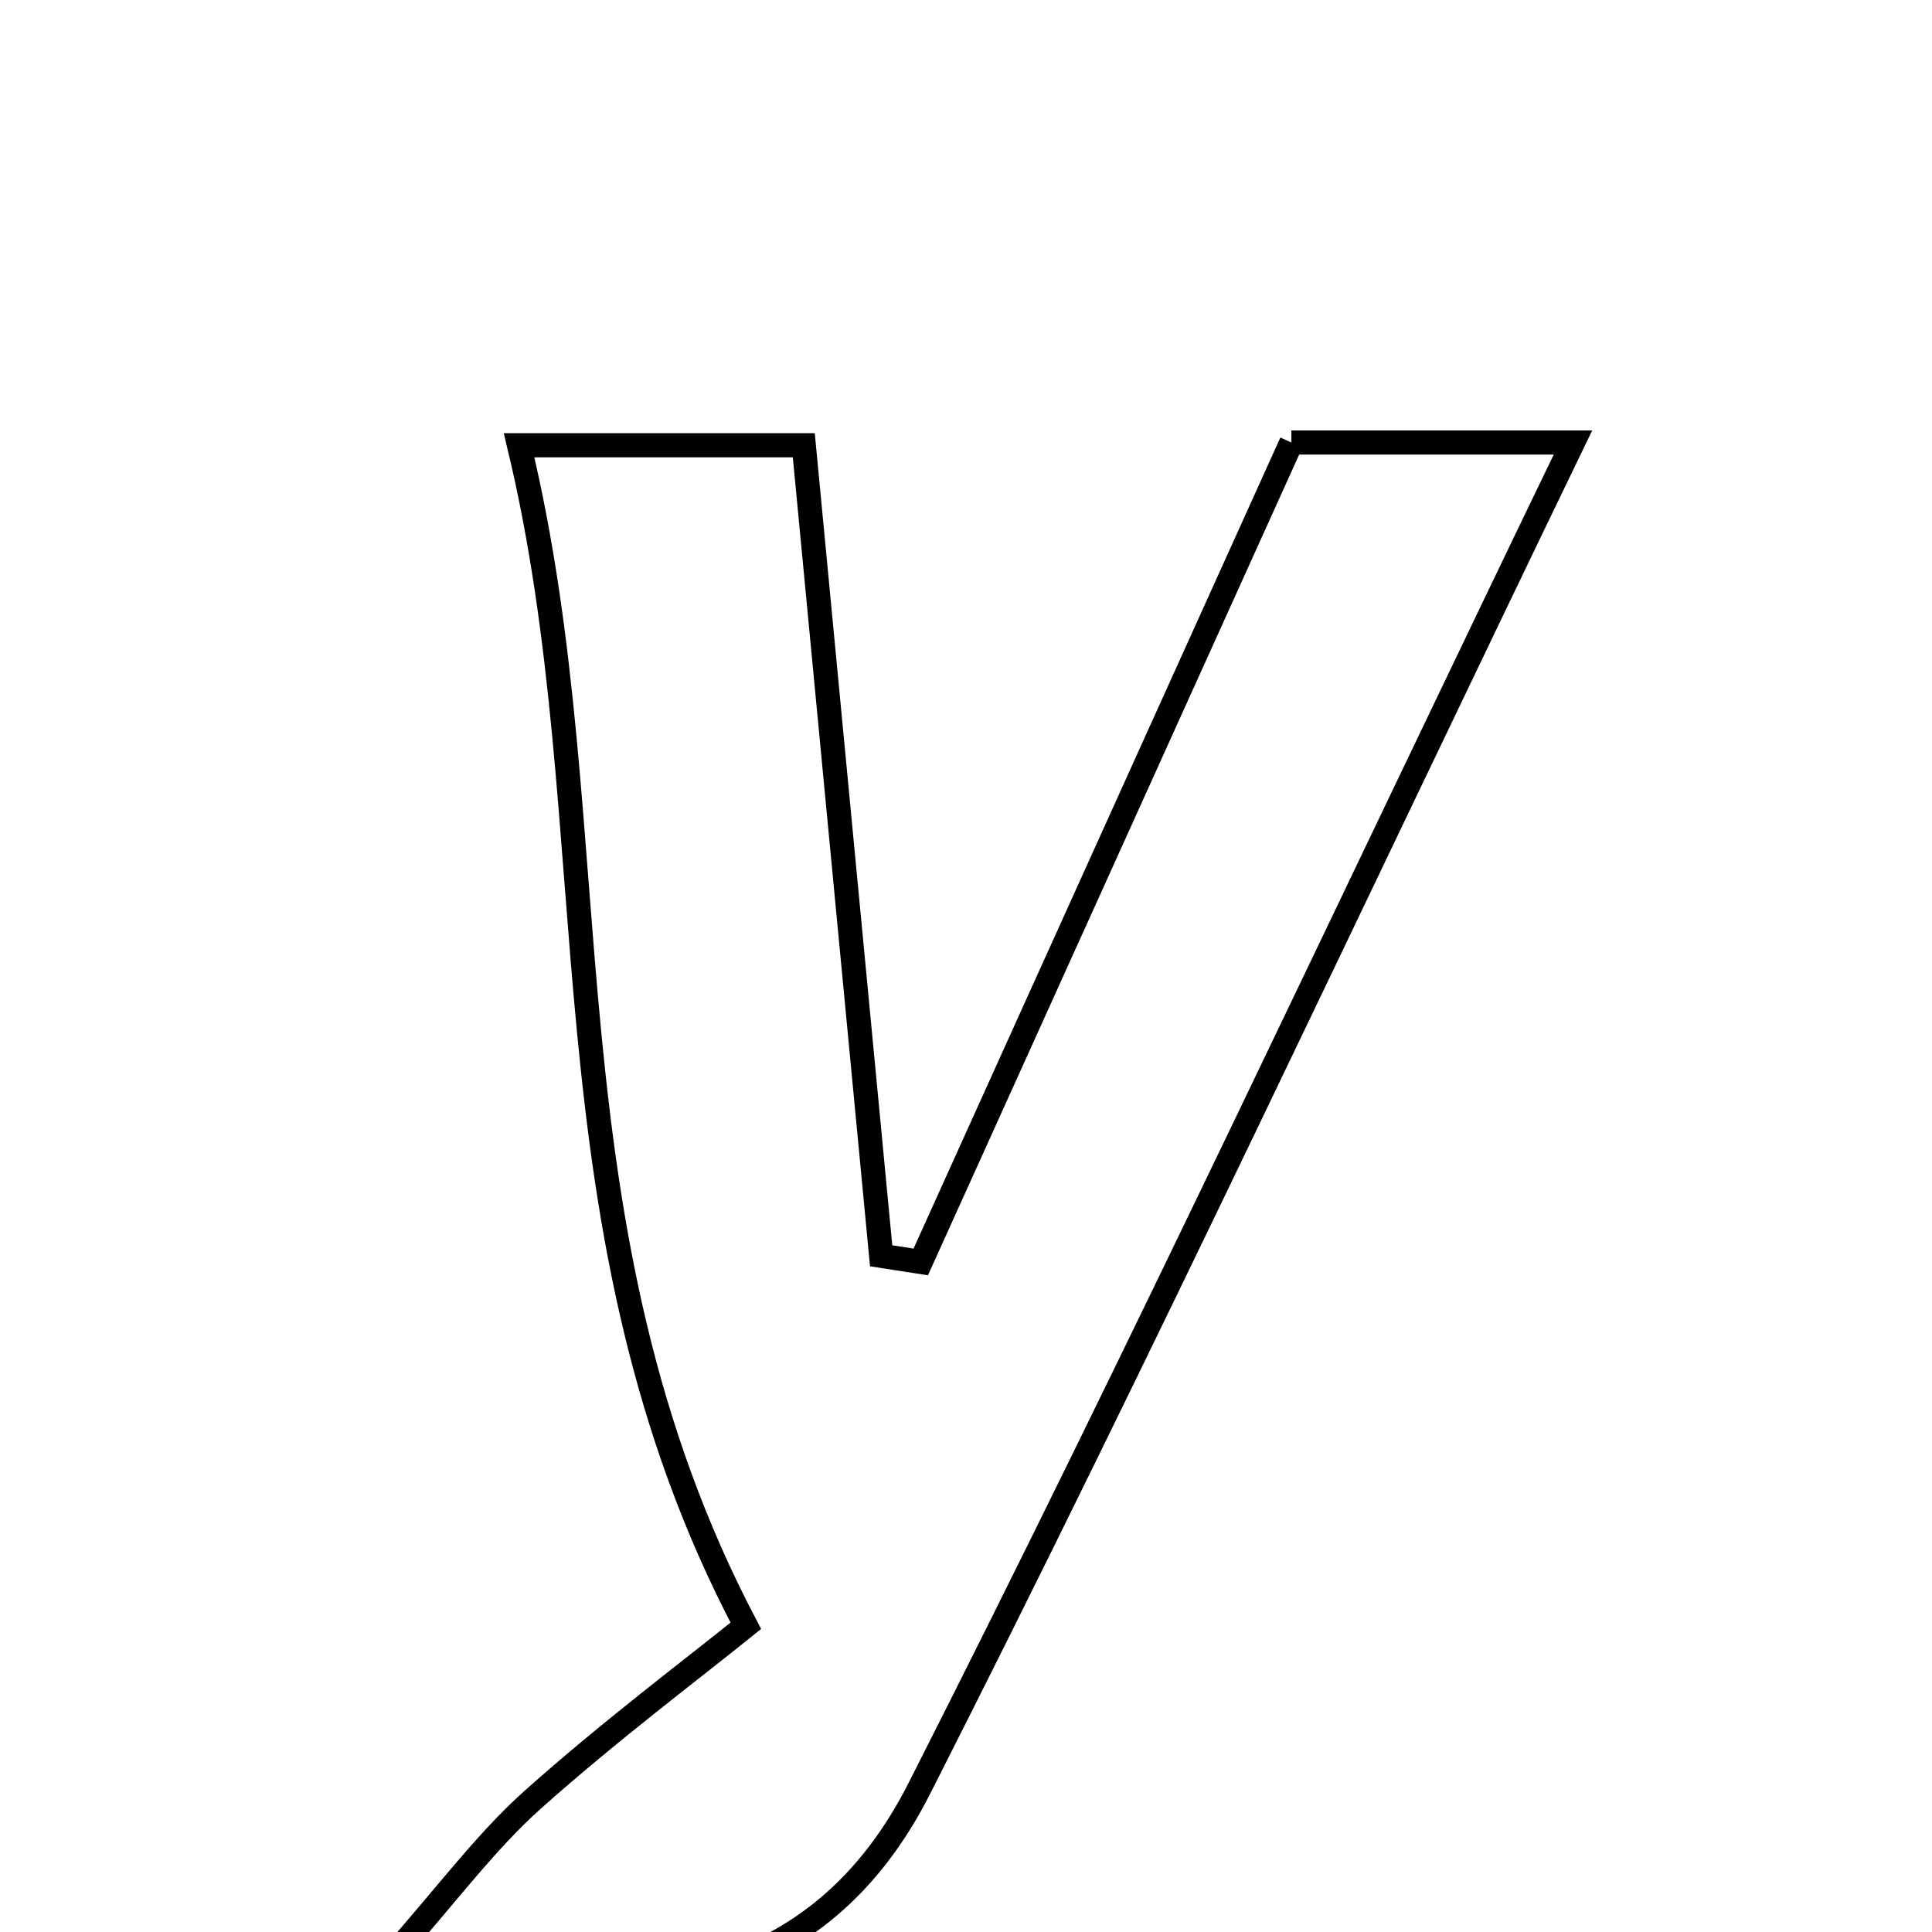 <svg xmlns="http://www.w3.org/2000/svg" viewBox="0.0 0.0 24.0 24.0" height="200px" width="200px"><path fill="none" stroke="black" stroke-width=".3" stroke-opacity="1.0"  filling="0" d="M16.042 5.497 C17.035 5.497 18.074 5.497 19.54 5.497 C16.772 11.224 14.186 16.768 11.419 22.219 C10.189 24.641 7.926 25.067 4.758 24.434 C5.55 23.538 6.027 22.885 6.616 22.358 C7.575 21.502 8.607 20.728 9.265 20.196 C6.673 15.276 7.603 10.322 6.448 5.531 C7.687 5.531 8.706 5.531 9.985 5.531 C10.306 8.888 10.625 12.244 10.946 15.6 C11.11 15.625 11.274 15.65 11.438 15.676 C12.95 12.333 14.462 8.989 16.042 5.497"></path></svg>